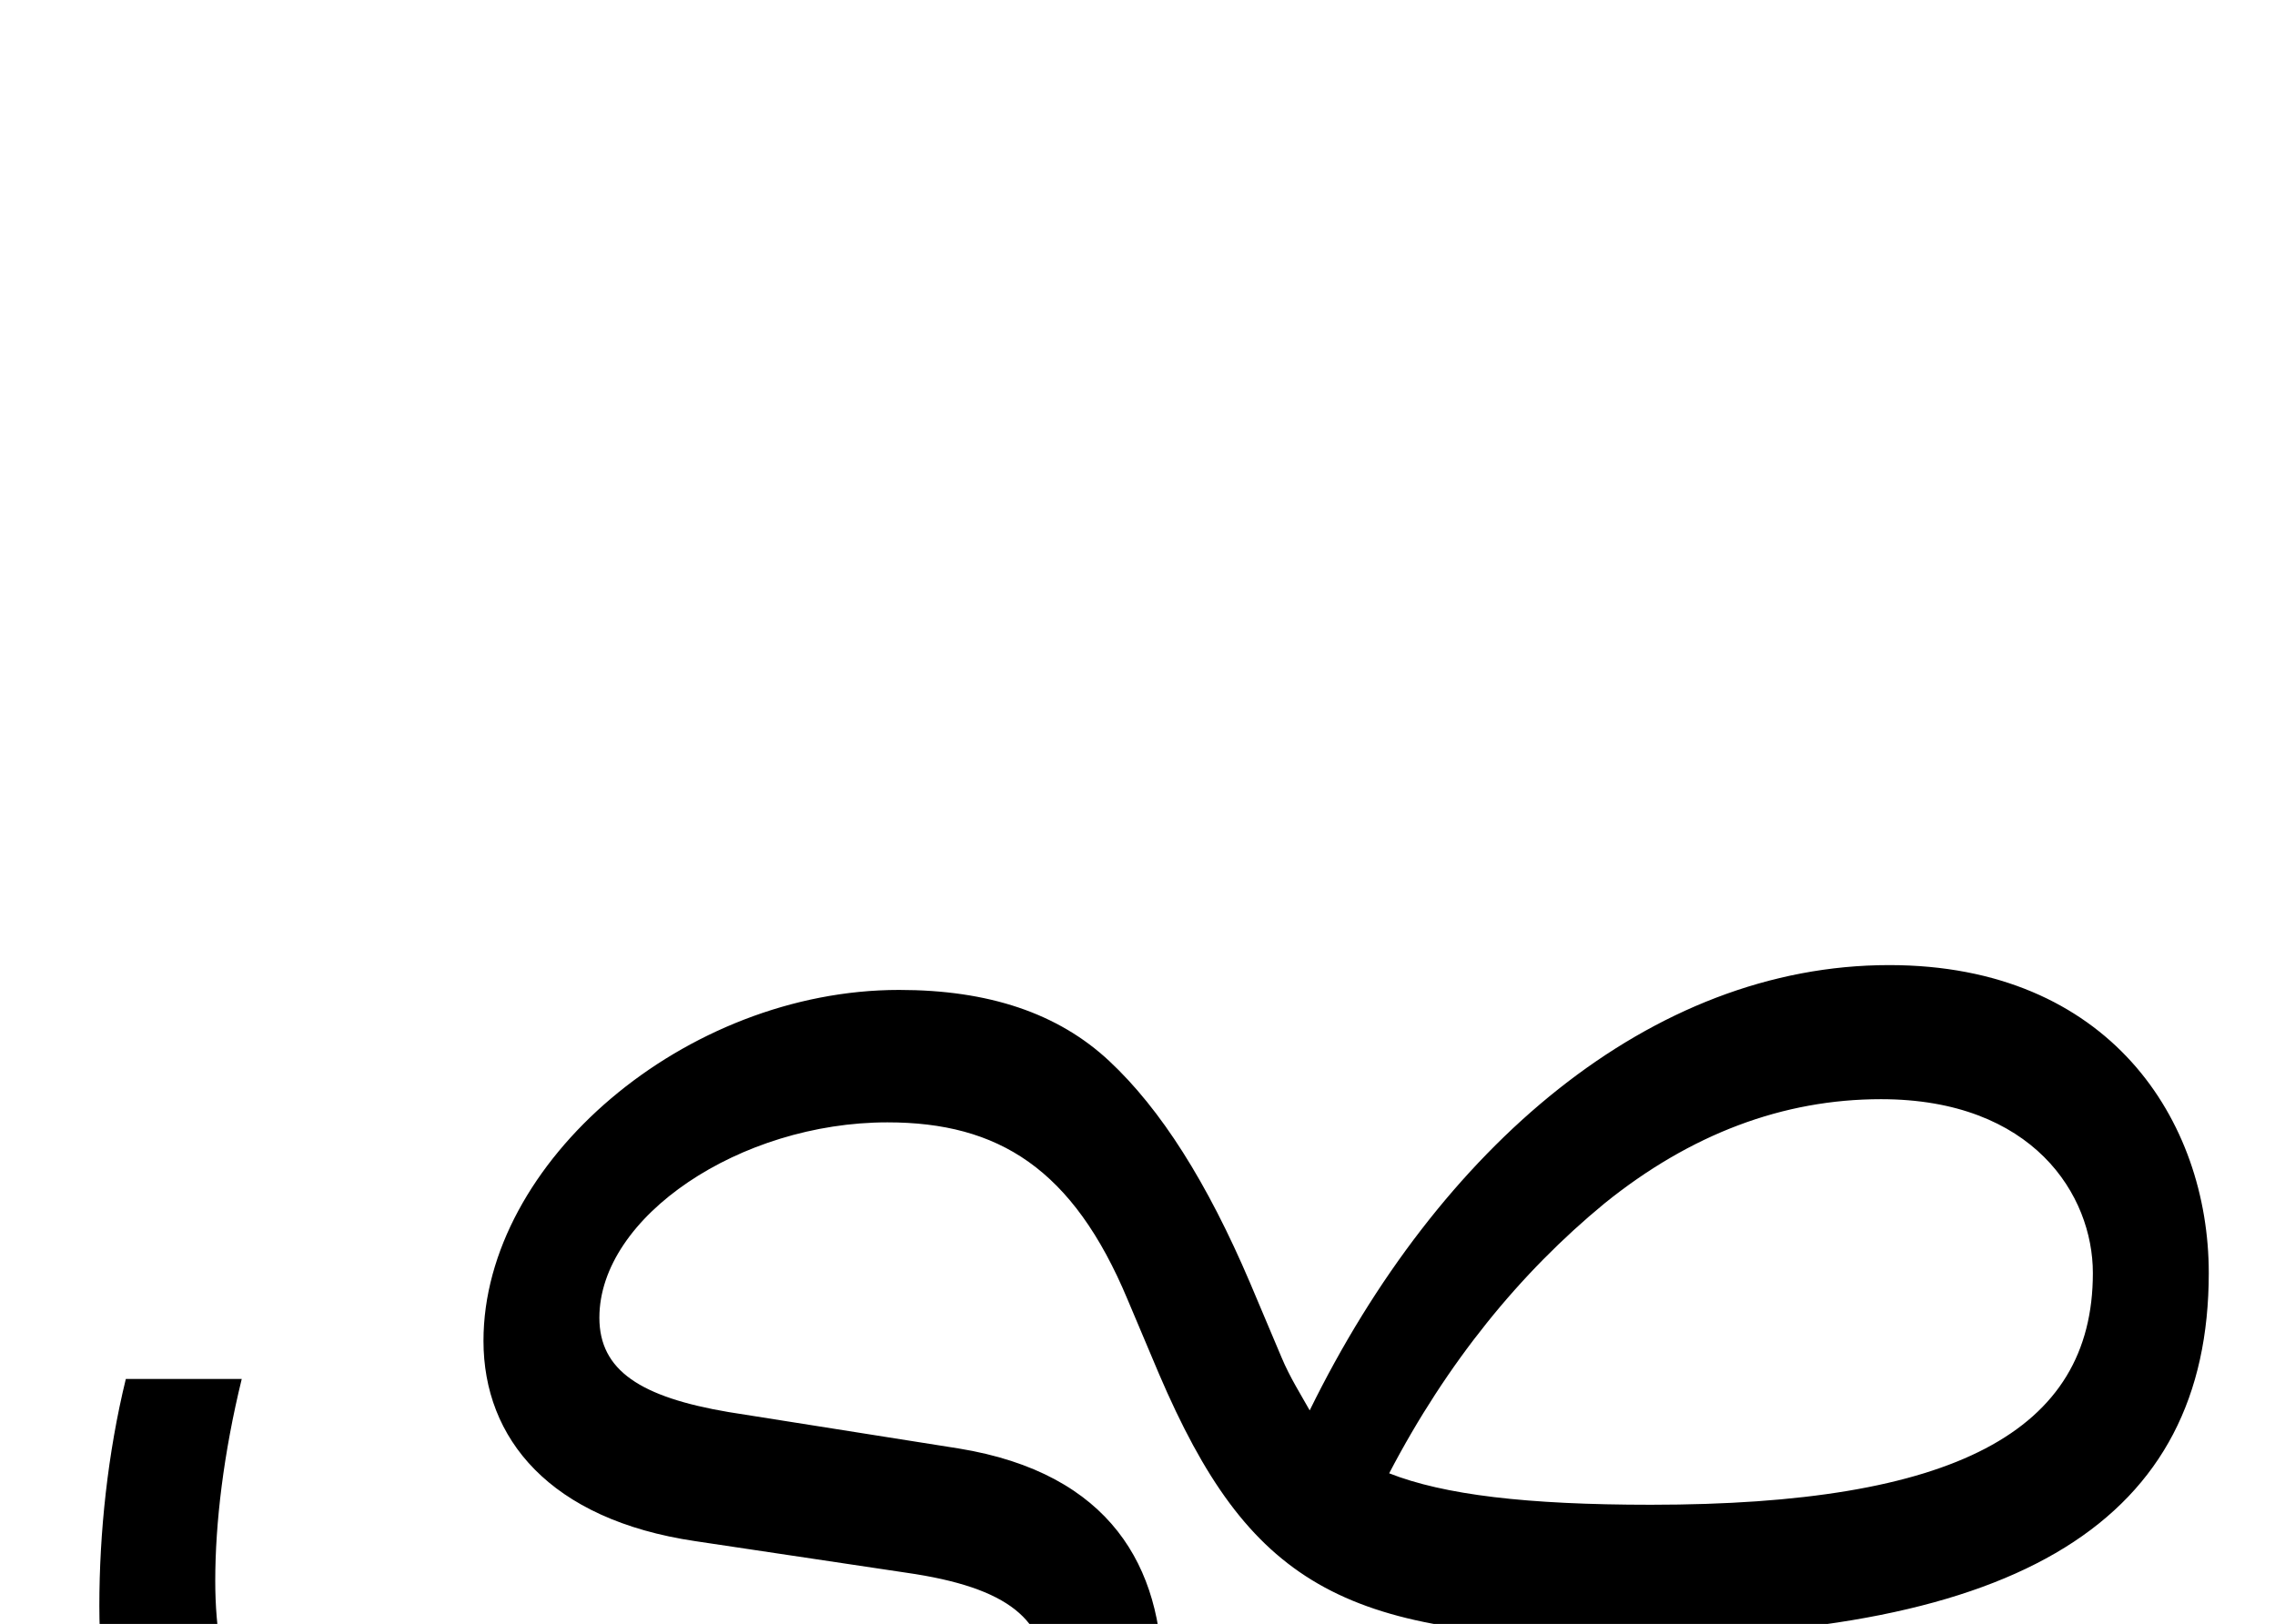 <svg xmlns="http://www.w3.org/2000/svg" viewBox="0 0 1374 981"><path d="M702,1014c0-67-31-124-123-139l-139-22c-53-9-78-25-78-57c0-61,85-118,174-118c67,0,112,28,145,107l19,45c54,126,110,159,277,159c244,0,357-71,357-220c0-92-60-186-193-186c-144,0-272,110-350,269c-5-9-12-20-17-32l-19-45c-26-61-54-105-85-134c-31-29-73-43-127-43c-129,0-251,104-251,212c0,59,40,108,128,121l127,19c63,9,85,29,85,65c0,67-114,117-265,117c-163,0-237-57-237-177c0-35,5-77,16-122h-70c-11,45-16,93-16,137c0,165,98,242,307,242c190,0,335-85,335-198ZM1136,664c92,0,128,58,128,105c0,96-84,140-267,140c-75,0-125-6-158-19c35-67,79-121,130-163c52-42,108-63,167-63Z"></path></svg>